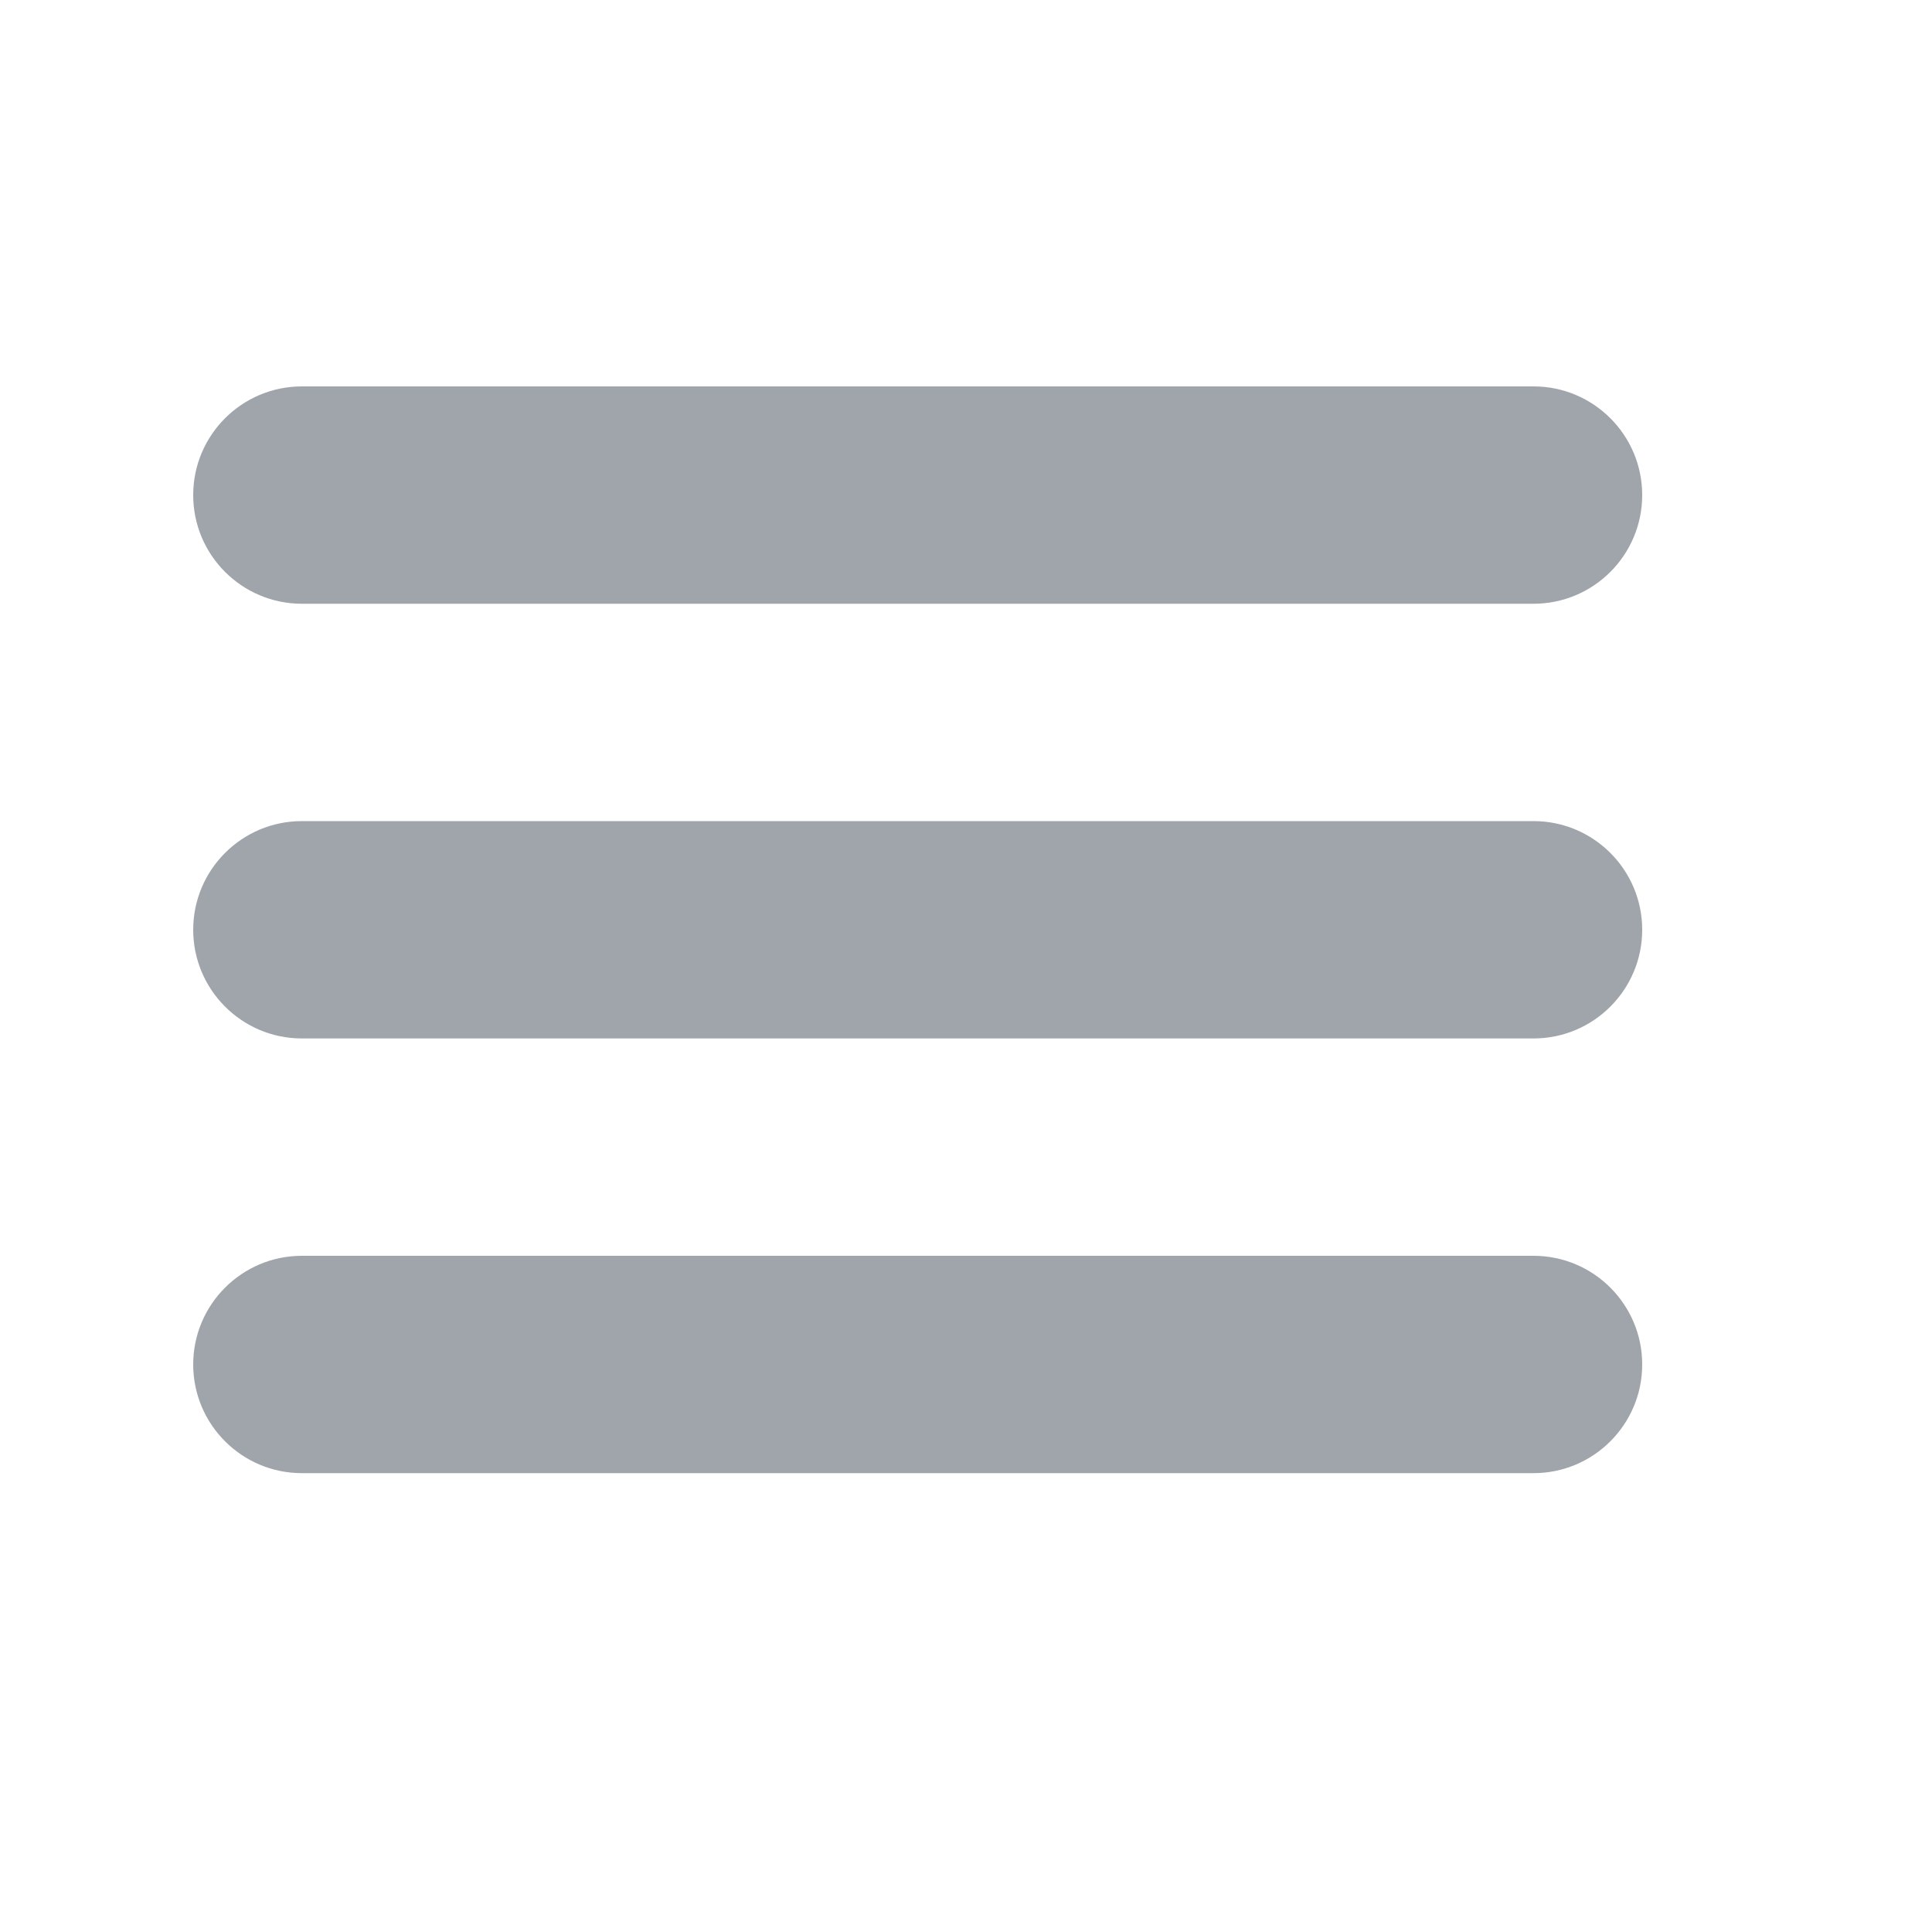 <svg width="20" height="20" viewBox="0 0 20 20" fill="none" xmlns="http://www.w3.org/2000/svg">
<path d="M15.875 4H3.125C2.504 4 2 4.504 2 5.125C2 5.746 2.504 6.25 3.125 6.25H15.875C16.496 6.25 17 5.746 17 5.125C17 4.504 16.496 4 15.875 4Z" fill="#A0A5AB"/>
<path d="M15.875 8.5H3.125C2.504 8.5 2 9.004 2 9.625C2 10.246 2.504 10.75 3.125 10.75H15.875C16.496 10.75 17 10.246 17 9.625C17 9.004 16.496 8.5 15.875 8.5Z" fill="#A0A5AB"/>
<path d="M15.875 13H3.125C2.504 13 2 13.504 2 14.125C2 14.746 2.504 15.25 3.125 15.25H15.875C16.496 15.25 17 14.746 17 14.125C17 13.504 16.496 13 15.875 13Z" fill="#A0A5AB"/>
</svg>
